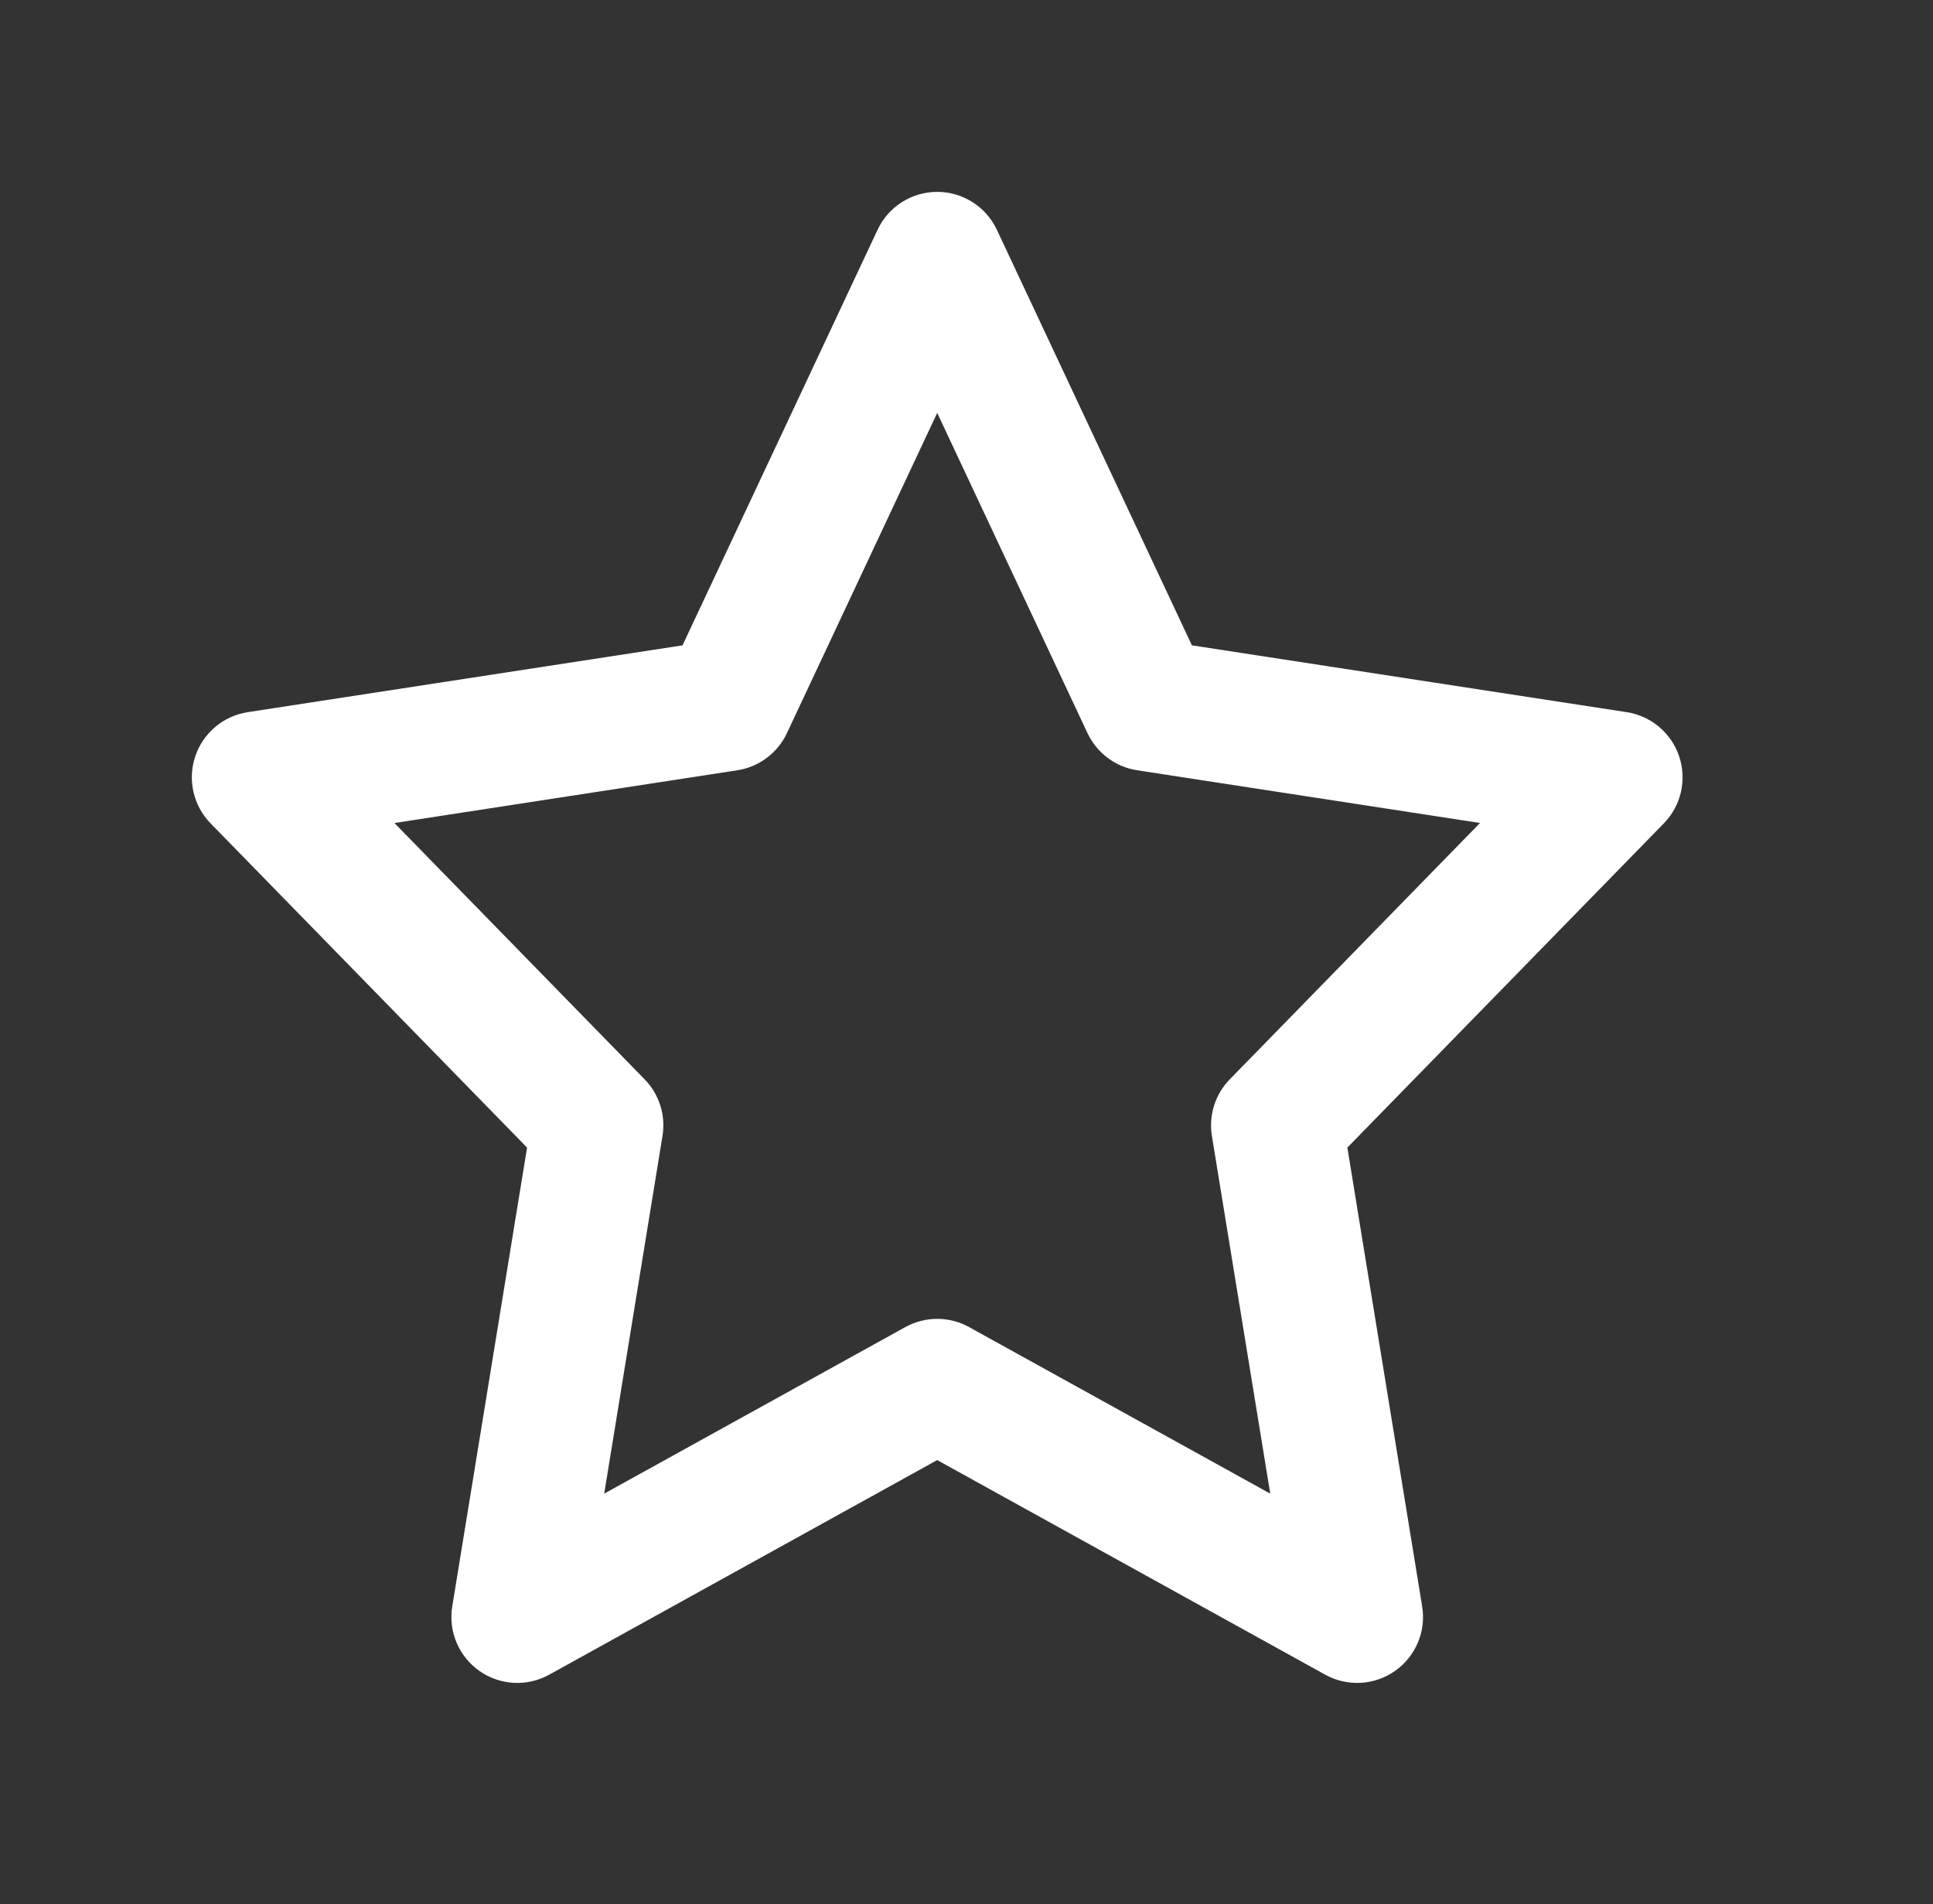 <svg xmlns="http://www.w3.org/2000/svg" width="66" height="65" fill="none" viewBox="0 0 66 65">
    <rect x="0" y="0" width="66" height="65" fill="#333333" stroke="none"/>
    <path fill="#fff" fill-rule="evenodd" d="M32 6.55c.872 0 1.666.504 2.037 1.294l6.659 14.186 14.846 2.281c.833.129 1.525.712 1.792 1.512.267.8.065 1.681-.524 2.284L46.004 39.175l2.554 15.663c.139.85-.22 1.705-.925 2.201-.704.497-1.63.547-2.384.13L32 49.843l-13.249 7.326c-.754.417-1.68.367-2.384-.13-.705-.496-1.064-1.35-.925-2.201l2.554-15.663L7.19 28.107c-.589-.603-.791-1.485-.524-2.284.267-.8.959-1.383 1.792-1.512l14.846-2.281 6.66-14.186c.37-.79 1.164-1.294 2.036-1.294zm0 7.545l-5.132 10.933c-.319.678-.954 1.154-1.695 1.267l-11.706 1.8 8.543 8.75c.499.51.726 1.228.61 1.933l-1.99 12.21 10.281-5.685c.678-.375 1.5-.375 2.178 0l10.282 5.685-1.992-12.21c-.115-.705.112-1.423.611-1.934l8.543-8.75-11.706-1.799c-.74-.114-1.376-.589-1.695-1.267L32 14.095z" clip-rule="evenodd"/>
</svg>
